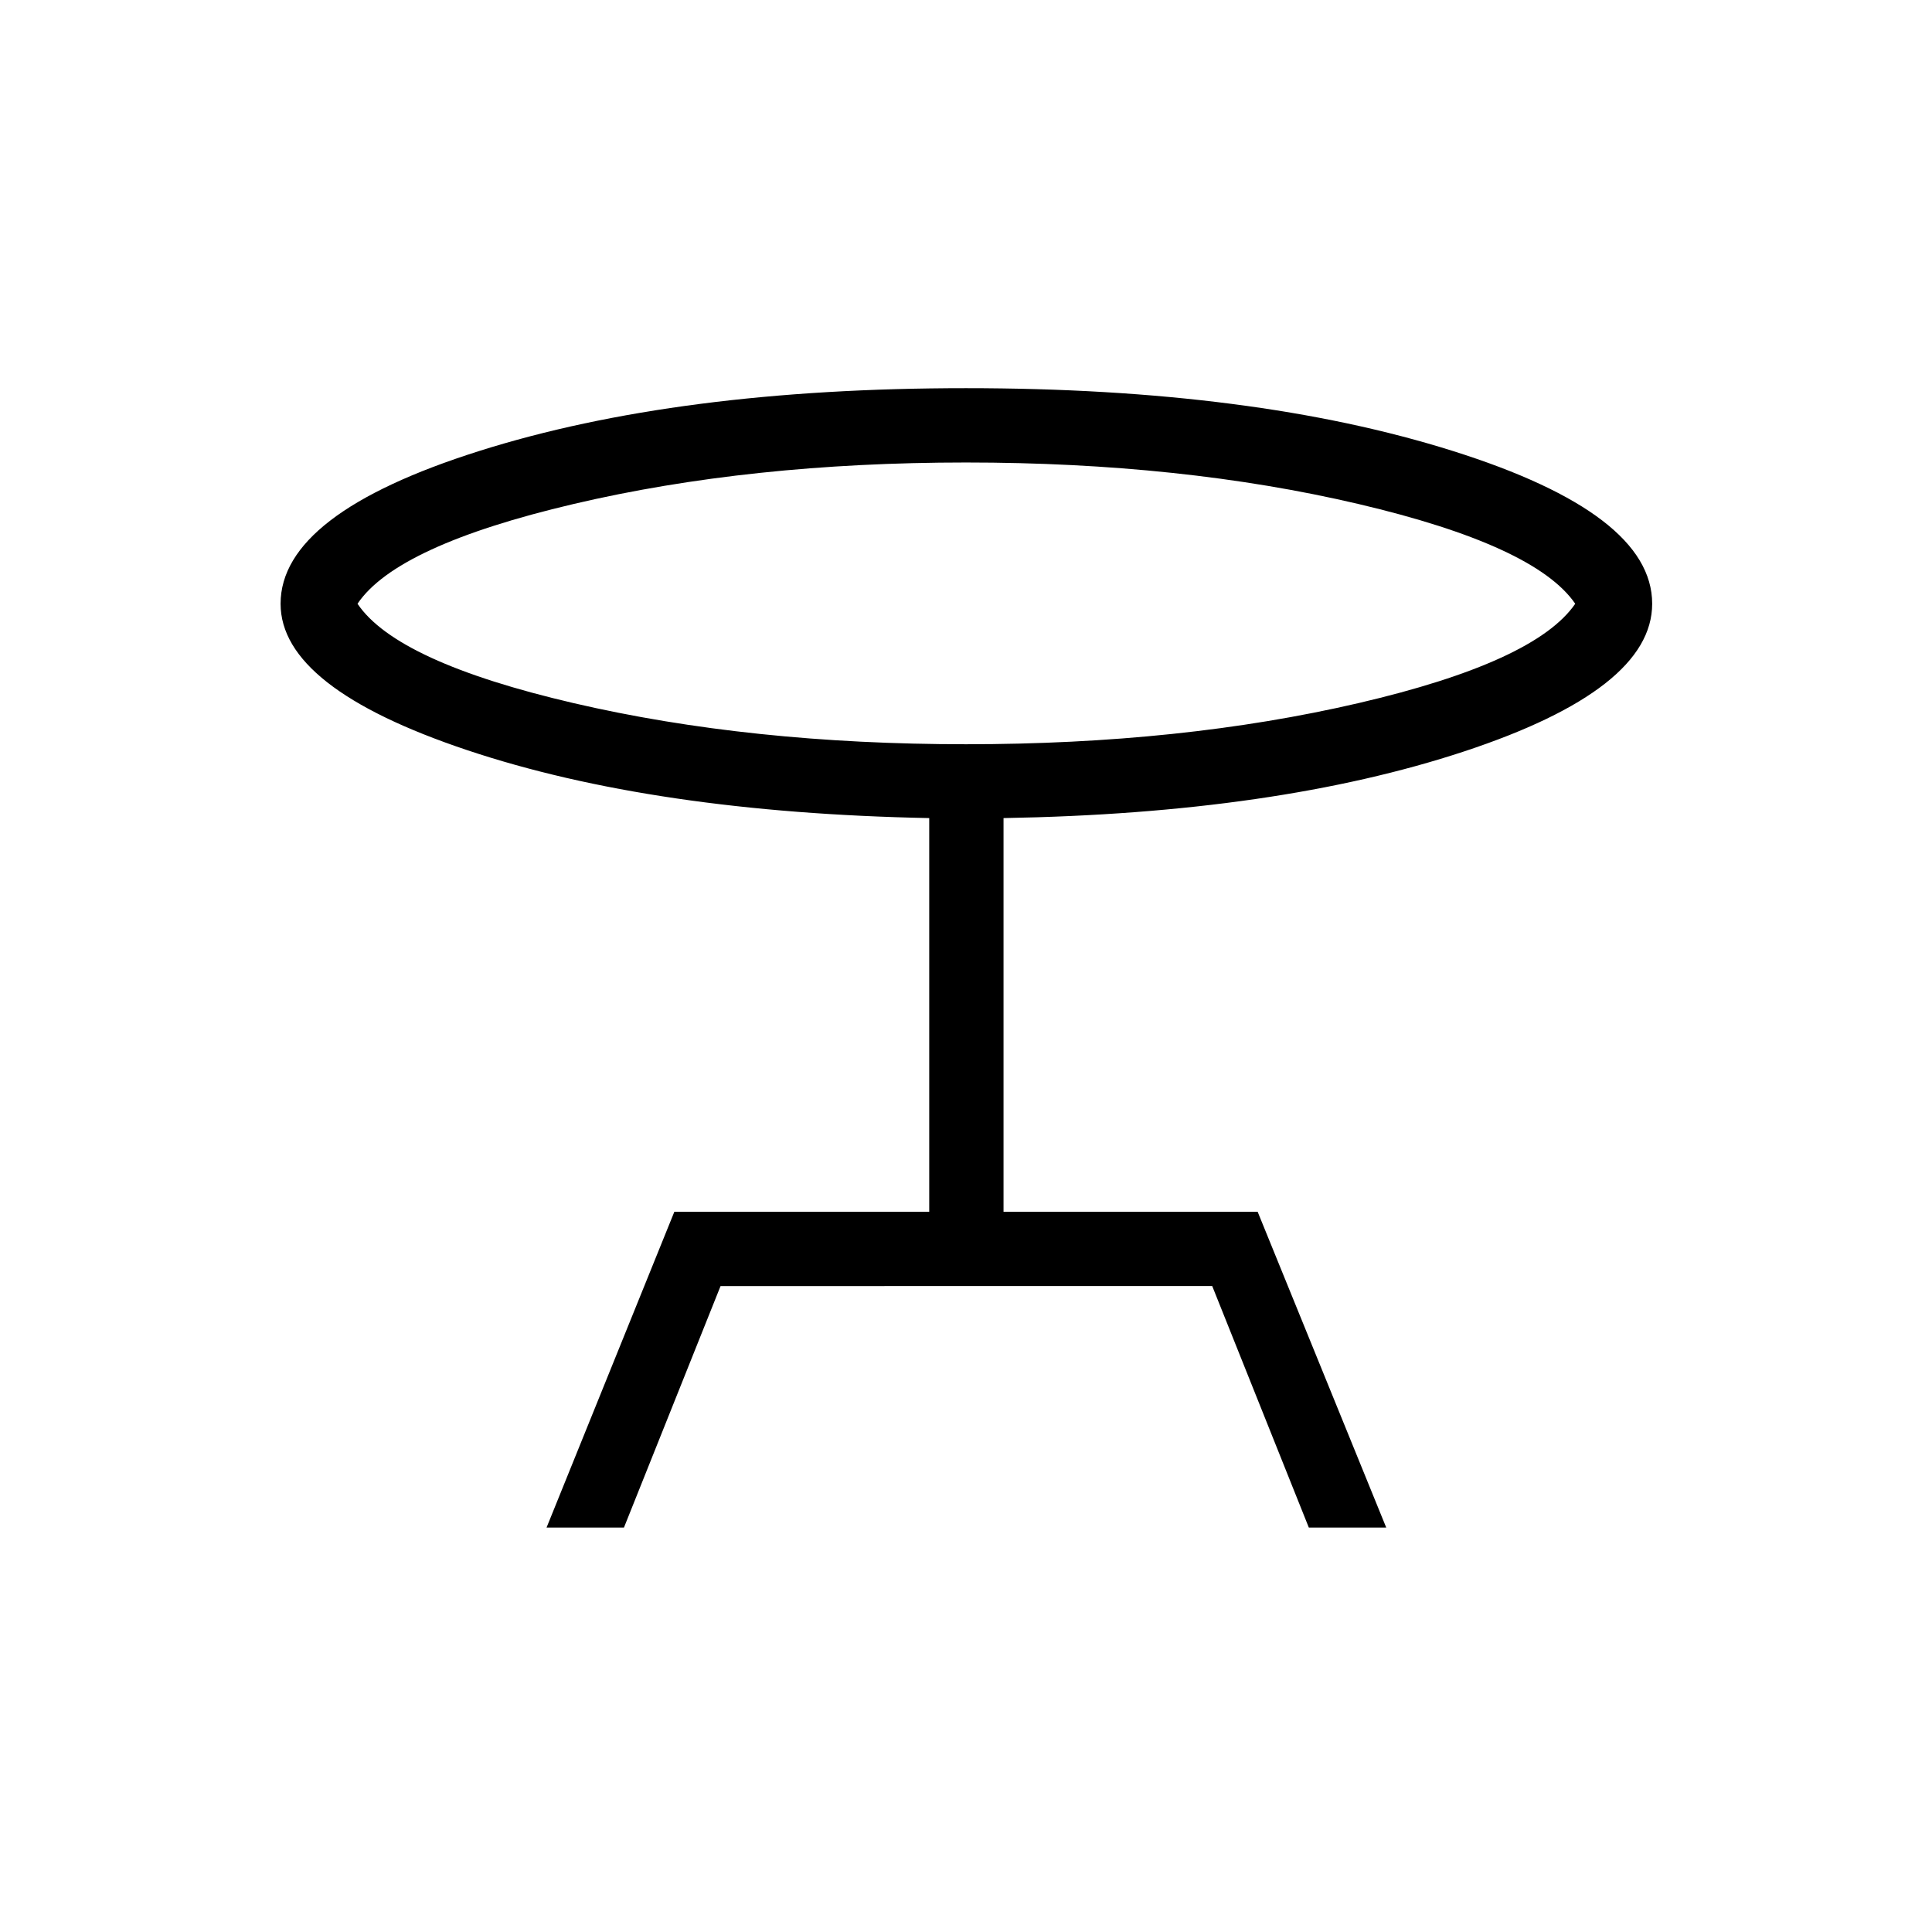 <svg xmlns="http://www.w3.org/2000/svg" height="24" viewBox="0 -960 960 960" width="24"><path d="m271.58-200.96 63.5-156.92h126.65V-553.5Q325-556.19 232.21-587.23q-92.79-31.04-92.79-72.77 0-44.69 98.7-75.9 98.69-31.22 241.88-31.22 142.92 0 241.94 31.22 99.02 31.21 99.02 75.9 0 42.5-93.36 73.35-93.37 30.84-228.95 33.15v195.62h126.27l63.89 156.92h-38.46l-48-120H358.04l-48 120h-38.46ZM480-590.19q107.15 0 195.02-20.44 87.86-20.45 107.71-49.37-19.85-28.92-107.71-49.56-87.87-20.63-195.02-20.63t-195.02 20.63Q197.12-688.92 177.65-660q19.47 28.92 107.33 49.37 87.87 20.44 195.02 20.44Zm0-69.81Z"/></svg>